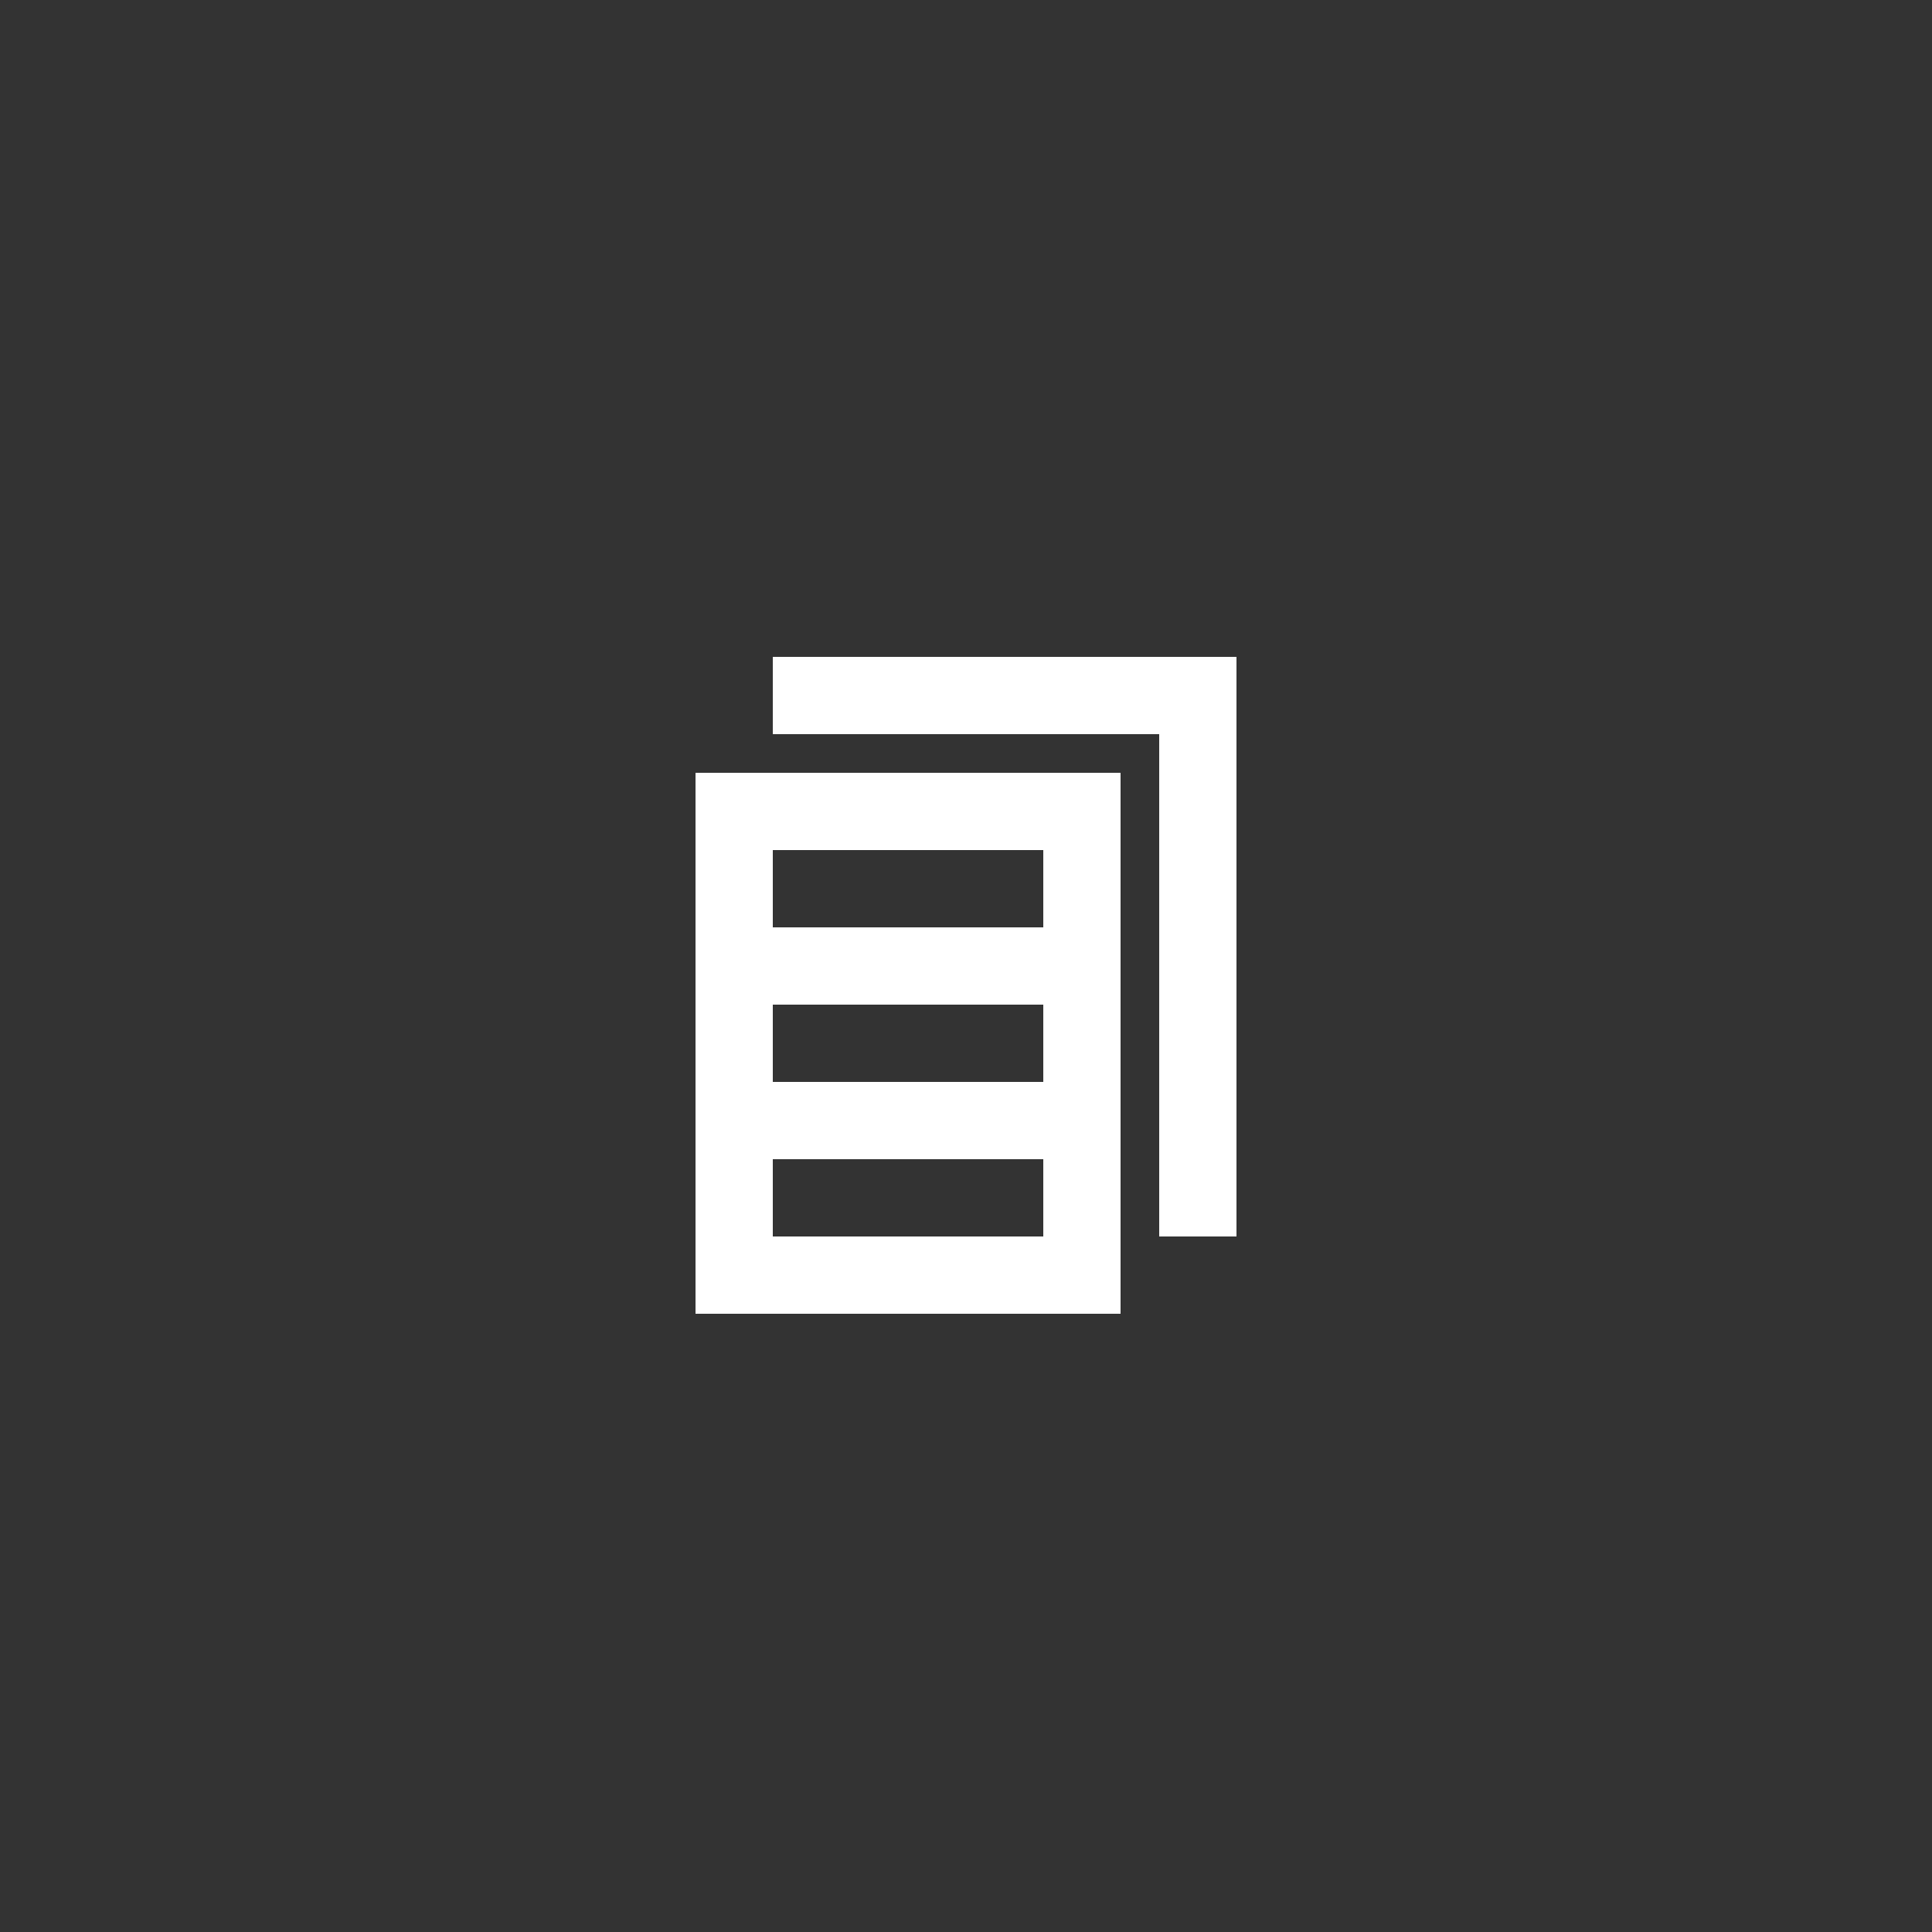 <svg id="Layer_1" data-name="Layer 1" xmlns="http://www.w3.org/2000/svg" viewBox="0 0 50 50"><rect x="0" y="0" width="50" height="50" fill="#333333" stroke="none"/><defs><style>.cls-1{fill:#fff;}</style></defs><title>dock_icon_15</title><path class="cls-1" d="M18,20V34H29V20Zm9,12H20V30h7Zm0-4H20V26h7Zm0-4H20V22h7Z"/><polygon class="cls-1" points="20 17 20 19 30 19 30 32 32 32 32 17 20 17"/></svg>